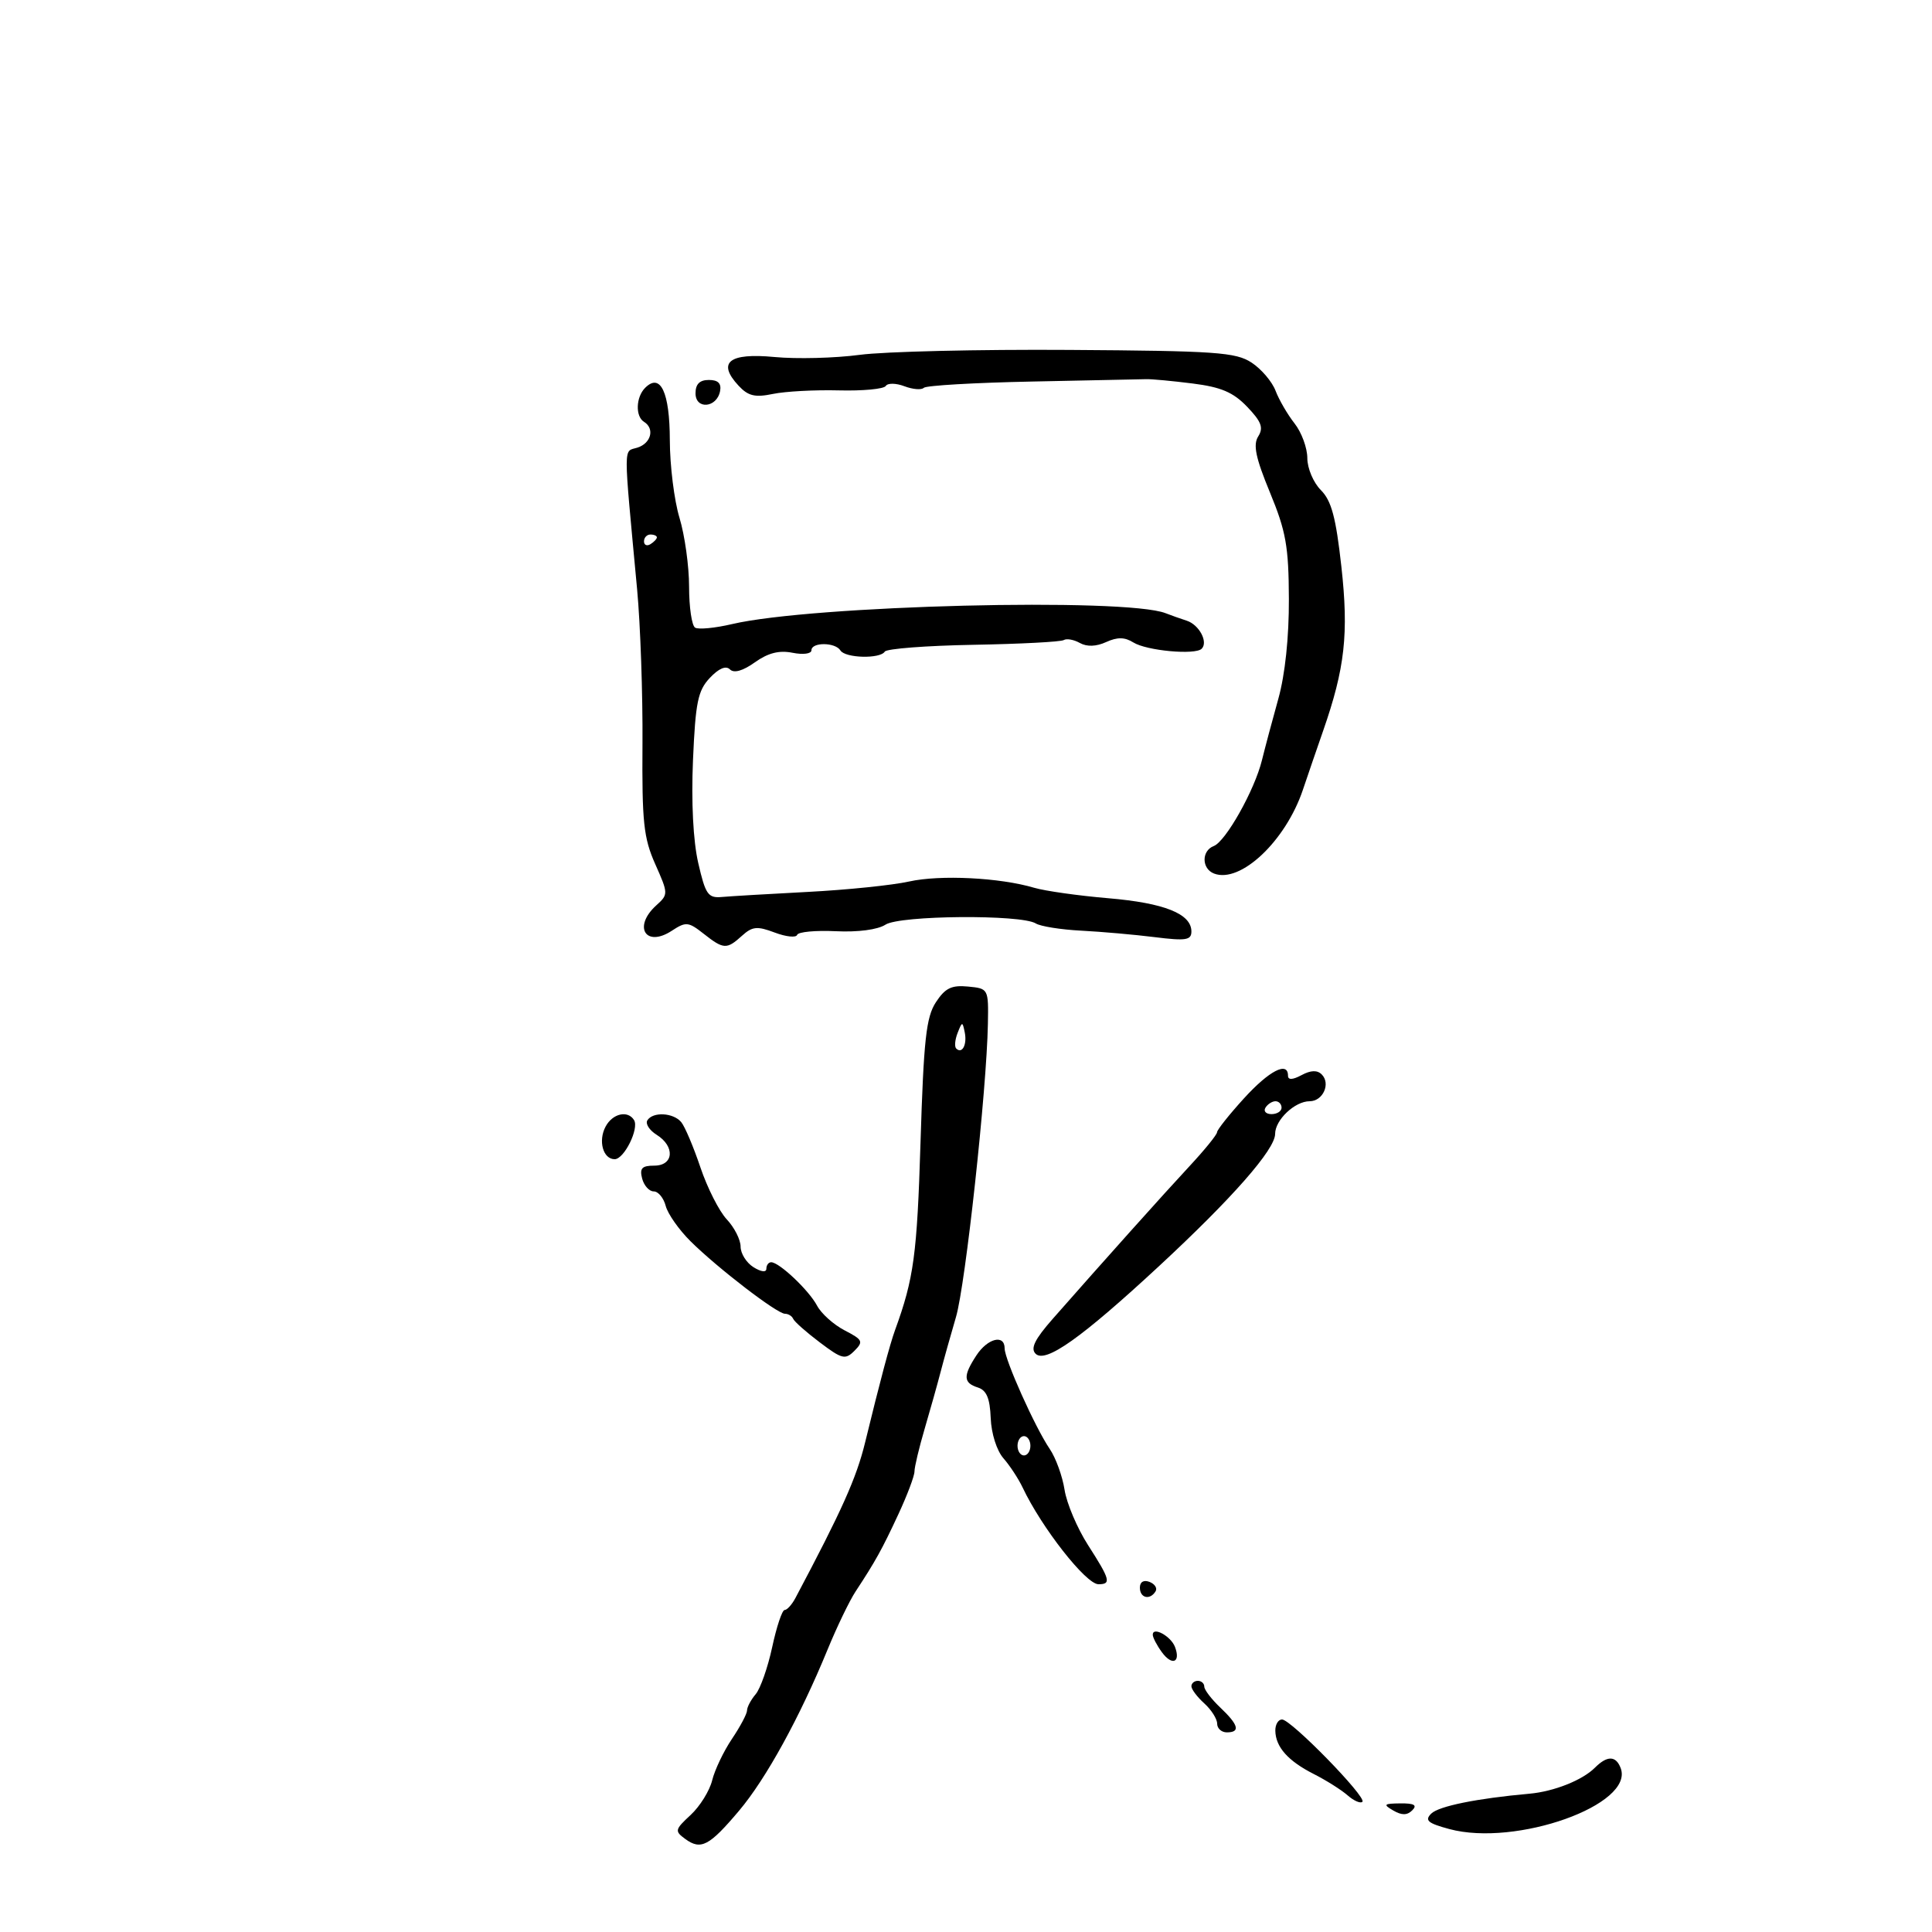 <svg xmlns="http://www.w3.org/2000/svg" width="300" height="300" viewBox="0 0 300 300" version="1.1">
	<path d="M 133.500 55.099 C 129.650 55.612, 123.687 55.763, 120.249 55.436 C 113.191 54.764, 111.311 56.271, 114.687 59.894 C 116.178 61.495, 117.238 61.748, 120.024 61.169 C 121.936 60.772, 126.540 60.524, 130.256 60.619 C 133.971 60.714, 137.250 60.405, 137.541 59.934 C 137.833 59.461, 139.130 59.479, 140.433 59.974 C 141.732 60.468, 143.088 60.579, 143.447 60.220 C 143.806 59.861, 151.390 59.422, 160.300 59.245 C 169.210 59.068, 177.175 58.902, 178 58.877 C 178.825 58.851, 182.061 59.154, 185.191 59.549 C 189.620 60.108, 191.499 60.912, 193.663 63.170 C 195.875 65.479, 196.225 66.420, 195.374 67.768 C 194.553 69.070, 194.979 71.096, 197.202 76.482 C 199.687 82.501, 200.105 84.852, 200.137 93 C 200.161 98.939, 199.547 104.749, 198.500 108.500 C 197.579 111.800, 196.433 116.100, 195.952 118.054 C 194.811 122.694, 190.336 130.657, 188.467 131.374 C 186.547 132.111, 186.580 134.902, 188.518 135.645 C 192.616 137.218, 199.631 130.604, 202.311 122.642 C 203.078 120.364, 204.490 116.250, 205.449 113.500 C 208.846 103.760, 209.443 98.392, 208.289 87.990 C 207.438 80.320, 206.748 77.748, 205.101 76.101 C 203.944 74.944, 203 72.713, 203 71.135 C 203 69.559, 202.109 67.137, 201.020 65.753 C 199.931 64.368, 198.601 62.081, 198.065 60.670 C 197.528 59.259, 195.852 57.294, 194.340 56.302 C 191.891 54.697, 188.799 54.482, 166.045 54.334 C 151.995 54.242, 137.350 54.586, 133.500 55.099 M 100.176 60.224 C 98.738 61.662, 98.638 64.658, 100 65.500 C 101.691 66.545, 101.109 68.830, 98.981 69.506 C 96.767 70.209, 96.771 68.346, 98.930 91.500 C 99.443 97, 99.818 107.800, 99.764 115.500 C 99.678 127.646, 99.940 130.119, 101.743 134.176 C 103.788 138.775, 103.790 138.880, 101.911 140.581 C 98.245 143.898, 100.254 147.190, 104.318 144.527 C 106.511 143.090, 106.890 143.126, 109.254 144.985 C 112.367 147.434, 112.836 147.459, 115.221 145.300 C 116.821 143.852, 117.575 143.779, 120.298 144.806 C 122.057 145.470, 123.622 145.633, 123.777 145.168 C 123.932 144.703, 126.633 144.447, 129.780 144.599 C 133.225 144.766, 136.295 144.360, 137.500 143.579 C 139.742 142.125, 158.558 141.973, 160.832 143.390 C 161.565 143.846, 164.739 144.352, 167.886 144.513 C 171.033 144.675, 176.171 145.127, 179.304 145.519 C 184.145 146.124, 185 145.991, 185 144.638 C 185 141.892, 180.799 140.214, 172.077 139.475 C 167.445 139.082, 162.270 138.351, 160.577 137.851 C 155.235 136.270, 145.978 135.809, 141.152 136.883 C 138.594 137.453, 131.550 138.177, 125.500 138.492 C 119.450 138.808, 113.417 139.163, 112.093 139.283 C 109.946 139.476, 109.548 138.904, 108.421 134 C 107.635 130.583, 107.327 124.536, 107.607 118.034 C 107.994 109.056, 108.364 107.241, 110.216 105.271 C 111.609 103.787, 112.717 103.317, 113.343 103.943 C 113.970 104.570, 115.342 104.181, 117.219 102.844 C 119.271 101.383, 120.988 100.948, 123.062 101.362 C 124.706 101.691, 126 101.520, 126 100.975 C 126 99.693, 129.705 99.713, 130.500 101 C 131.242 102.200, 136.670 102.342, 137.388 101.181 C 137.667 100.730, 143.852 100.255, 151.133 100.125 C 158.414 99.995, 164.734 99.665, 165.177 99.390 C 165.621 99.116, 166.746 99.318, 167.678 99.840 C 168.776 100.454, 170.213 100.405, 171.760 99.700 C 173.505 98.904, 174.643 98.921, 175.987 99.760 C 178.048 101.047, 185.592 101.742, 186.596 100.737 C 187.639 99.695, 186.204 97.006, 184.273 96.381 C 183.298 96.066, 181.825 95.543, 181 95.220 C 174.760 92.771, 126.090 93.991, 113.685 96.906 C 111.037 97.528, 108.449 97.778, 107.935 97.460 C 107.421 97.142, 107 94.280, 107 91.100 C 107 87.920, 106.330 83.109, 105.511 80.409 C 104.692 77.709, 104.017 72.293, 104.011 68.372 C 103.999 60.901, 102.559 57.841, 100.176 60.224 M 108 61.073 C 108 63.636, 111.310 63.345, 111.812 60.739 C 112.043 59.539, 111.504 59, 110.073 59 C 108.642 59, 108 59.642, 108 61.073 M 100 84.059 C 100 84.641, 100.450 84.840, 101 84.500 C 101.550 84.160, 102 83.684, 102 83.441 C 102 83.198, 101.550 83, 101 83 C 100.450 83, 100 83.477, 100 84.059 M 145.324 155.629 C 143.812 157.935, 143.430 161.428, 142.936 177.438 C 142.400 194.831, 141.898 198.526, 138.995 206.500 C 138.177 208.746, 136.675 214.380, 134.329 224 C 132.990 229.494, 130.723 234.553, 123.513 248.140 C 122.970 249.163, 122.215 250, 121.835 250 C 121.454 250, 120.588 252.588, 119.909 255.750 C 119.230 258.913, 118.073 262.210, 117.338 263.079 C 116.602 263.947, 116 265.080, 116 265.597 C 116 266.113, 114.945 268.103, 113.655 270.018 C 112.366 271.933, 110.985 274.827, 110.586 276.449 C 110.188 278.072, 108.683 280.491, 107.243 281.826 C 104.780 284.108, 104.731 284.330, 106.410 285.557 C 108.836 287.332, 110.144 286.644, 114.767 281.162 C 118.963 276.186, 124.186 266.671, 128.518 256.116 C 129.959 252.605, 131.913 248.555, 132.859 247.116 C 135.937 242.438, 136.964 240.584, 139.501 235.126 C 140.876 232.170, 142 229.184, 142 228.490 C 142 227.797, 142.710 224.815, 143.578 221.865 C 144.446 218.914, 145.565 214.925, 146.066 213 C 146.566 211.075, 147.637 207.250, 148.446 204.500 C 149.923 199.476, 153.212 169.268, 153.400 159 C 153.500 153.524, 153.486 153.499, 150.312 153.191 C 147.755 152.944, 146.766 153.427, 145.324 155.629 M 148.697 160.393 C 148.288 161.434, 148.189 162.522, 148.476 162.810 C 149.389 163.722, 150.191 162.227, 149.809 160.328 C 149.459 158.588, 149.405 158.591, 148.697 160.393 M 193.154 170.564 C 190.869 173.075, 188.992 175.437, 188.983 175.814 C 188.974 176.191, 187.061 178.549, 184.733 181.053 C 180.677 185.415, 171.482 195.680, 163.465 204.794 C 160.681 207.959, 159.982 209.382, 160.806 210.206 C 162.335 211.735, 167.907 207.783, 179.936 196.639 C 191.339 186.073, 198 178.490, 198 176.073 C 198 173.899, 201.063 171, 203.360 171 C 205.424 171, 206.662 168.262, 205.240 166.840 C 204.540 166.140, 203.547 166.172, 202.107 166.943 C 200.714 167.688, 200 167.719, 200 167.035 C 200 164.743, 197.083 166.247, 193.154 170.564 M 196.500 172 C 196.160 172.550, 196.584 173, 197.441 173 C 198.298 173, 199 172.550, 199 172 C 199 171.450, 198.577 171, 198.059 171 C 197.541 171, 196.840 171.450, 196.500 172 M 94.039 174.928 C 92.850 177.149, 93.641 180, 95.446 180 C 96.916 180, 99.270 175.246, 98.454 173.925 C 97.487 172.361, 95.125 172.898, 94.039 174.928 M 100.520 173.967 C 100.191 174.499, 100.840 175.508, 101.961 176.208 C 104.853 178.014, 104.624 181, 101.594 181 C 99.680 181, 99.294 181.409, 99.710 183 C 99.998 184.100, 100.807 185, 101.508 185 C 102.209 185, 103.047 186.012, 103.369 187.250 C 103.691 188.488, 105.427 190.960, 107.227 192.744 C 111.441 196.919, 120.662 204, 121.887 204 C 122.408 204, 122.983 204.356, 123.167 204.791 C 123.350 205.227, 125.212 206.874, 127.304 208.451 C 130.761 211.058, 131.252 211.177, 132.679 209.750 C 134.105 208.323, 133.966 208.034, 131.154 206.580 C 129.452 205.699, 127.525 203.971, 126.873 202.740 C 125.612 200.360, 121.006 196.003, 119.750 196.001 C 119.338 196.001, 119 196.454, 119 197.008 C 119 197.606, 118.186 197.508, 117 196.768 C 115.900 196.081, 115 194.644, 115 193.574 C 115 192.504, 114.035 190.602, 112.856 189.346 C 111.676 188.091, 109.835 184.462, 108.764 181.282 C 107.693 178.102, 106.352 174.938, 105.786 174.250 C 104.564 172.768, 101.368 172.596, 100.520 173.967 M 151.615 210.465 C 149.530 213.647, 149.578 214.731, 151.837 215.448 C 153.192 215.878, 153.716 217.123, 153.837 220.201 C 153.931 222.595, 154.771 225.250, 155.809 226.436 C 156.804 227.571, 158.151 229.625, 158.802 231 C 161.749 237.225, 168.632 246, 170.567 246 C 172.586 246, 172.399 245.298, 168.951 239.924 C 167.274 237.311, 165.633 233.446, 165.305 231.336 C 164.976 229.226, 163.942 226.375, 163.007 225 C 160.731 221.655, 156 211.106, 156 209.379 C 156 207.146, 153.362 207.799, 151.615 210.465 M 158 224.500 C 158 225.325, 158.450 226, 159 226 C 159.550 226, 160 225.325, 160 224.500 C 160 223.675, 159.550 223, 159 223 C 158.450 223, 158 223.675, 158 224.500 M 177 246.531 C 177 248.149, 178.563 248.517, 179.435 247.105 C 179.740 246.612, 179.316 245.952, 178.494 245.636 C 177.587 245.288, 177 245.639, 177 246.531 M 179 253.840 C 179 254.268, 179.638 255.491, 180.418 256.557 C 182 258.720, 183.379 258.151, 182.446 255.720 C 181.808 254.058, 179 252.526, 179 253.840 M 185 261.845 C 185 262.310, 185.900 263.505, 187 264.500 C 188.100 265.495, 189 266.915, 189 267.655 C 189 268.395, 189.675 269, 190.500 269 C 192.638 269, 192.335 267.850, 189.483 265.145 C 188.117 263.850, 187 262.387, 187 261.895 C 187 261.403, 186.550 261, 186 261 C 185.450 261, 185 261.380, 185 261.845 M 198.032 268.750 C 198.078 271.274, 200.002 273.440, 204 275.467 C 205.925 276.443, 208.290 277.934, 209.256 278.781 C 210.222 279.628, 211.255 280.079, 211.551 279.782 C 212.258 279.076, 200.470 267, 199.074 267 C 198.483 267, 198.014 267.788, 198.032 268.750 M 247.647 274.496 C 245.712 276.431, 241.295 278.185, 237.500 278.525 C 229.332 279.257, 223.395 280.462, 222.235 281.622 C 221.186 282.671, 221.707 283.113, 225.059 284.016 C 235.403 286.801, 253.837 280.231, 251.653 274.537 C 250.908 272.596, 249.560 272.582, 247.647 274.496 M 216.346 281.134 C 217.670 281.903, 218.505 281.895, 219.296 281.104 C 220.101 280.299, 219.601 280.008, 217.450 280.030 C 214.864 280.057, 214.728 280.193, 216.346 281.134" stroke="none" fill="black" fill-rule="evenodd"/>
</svg>